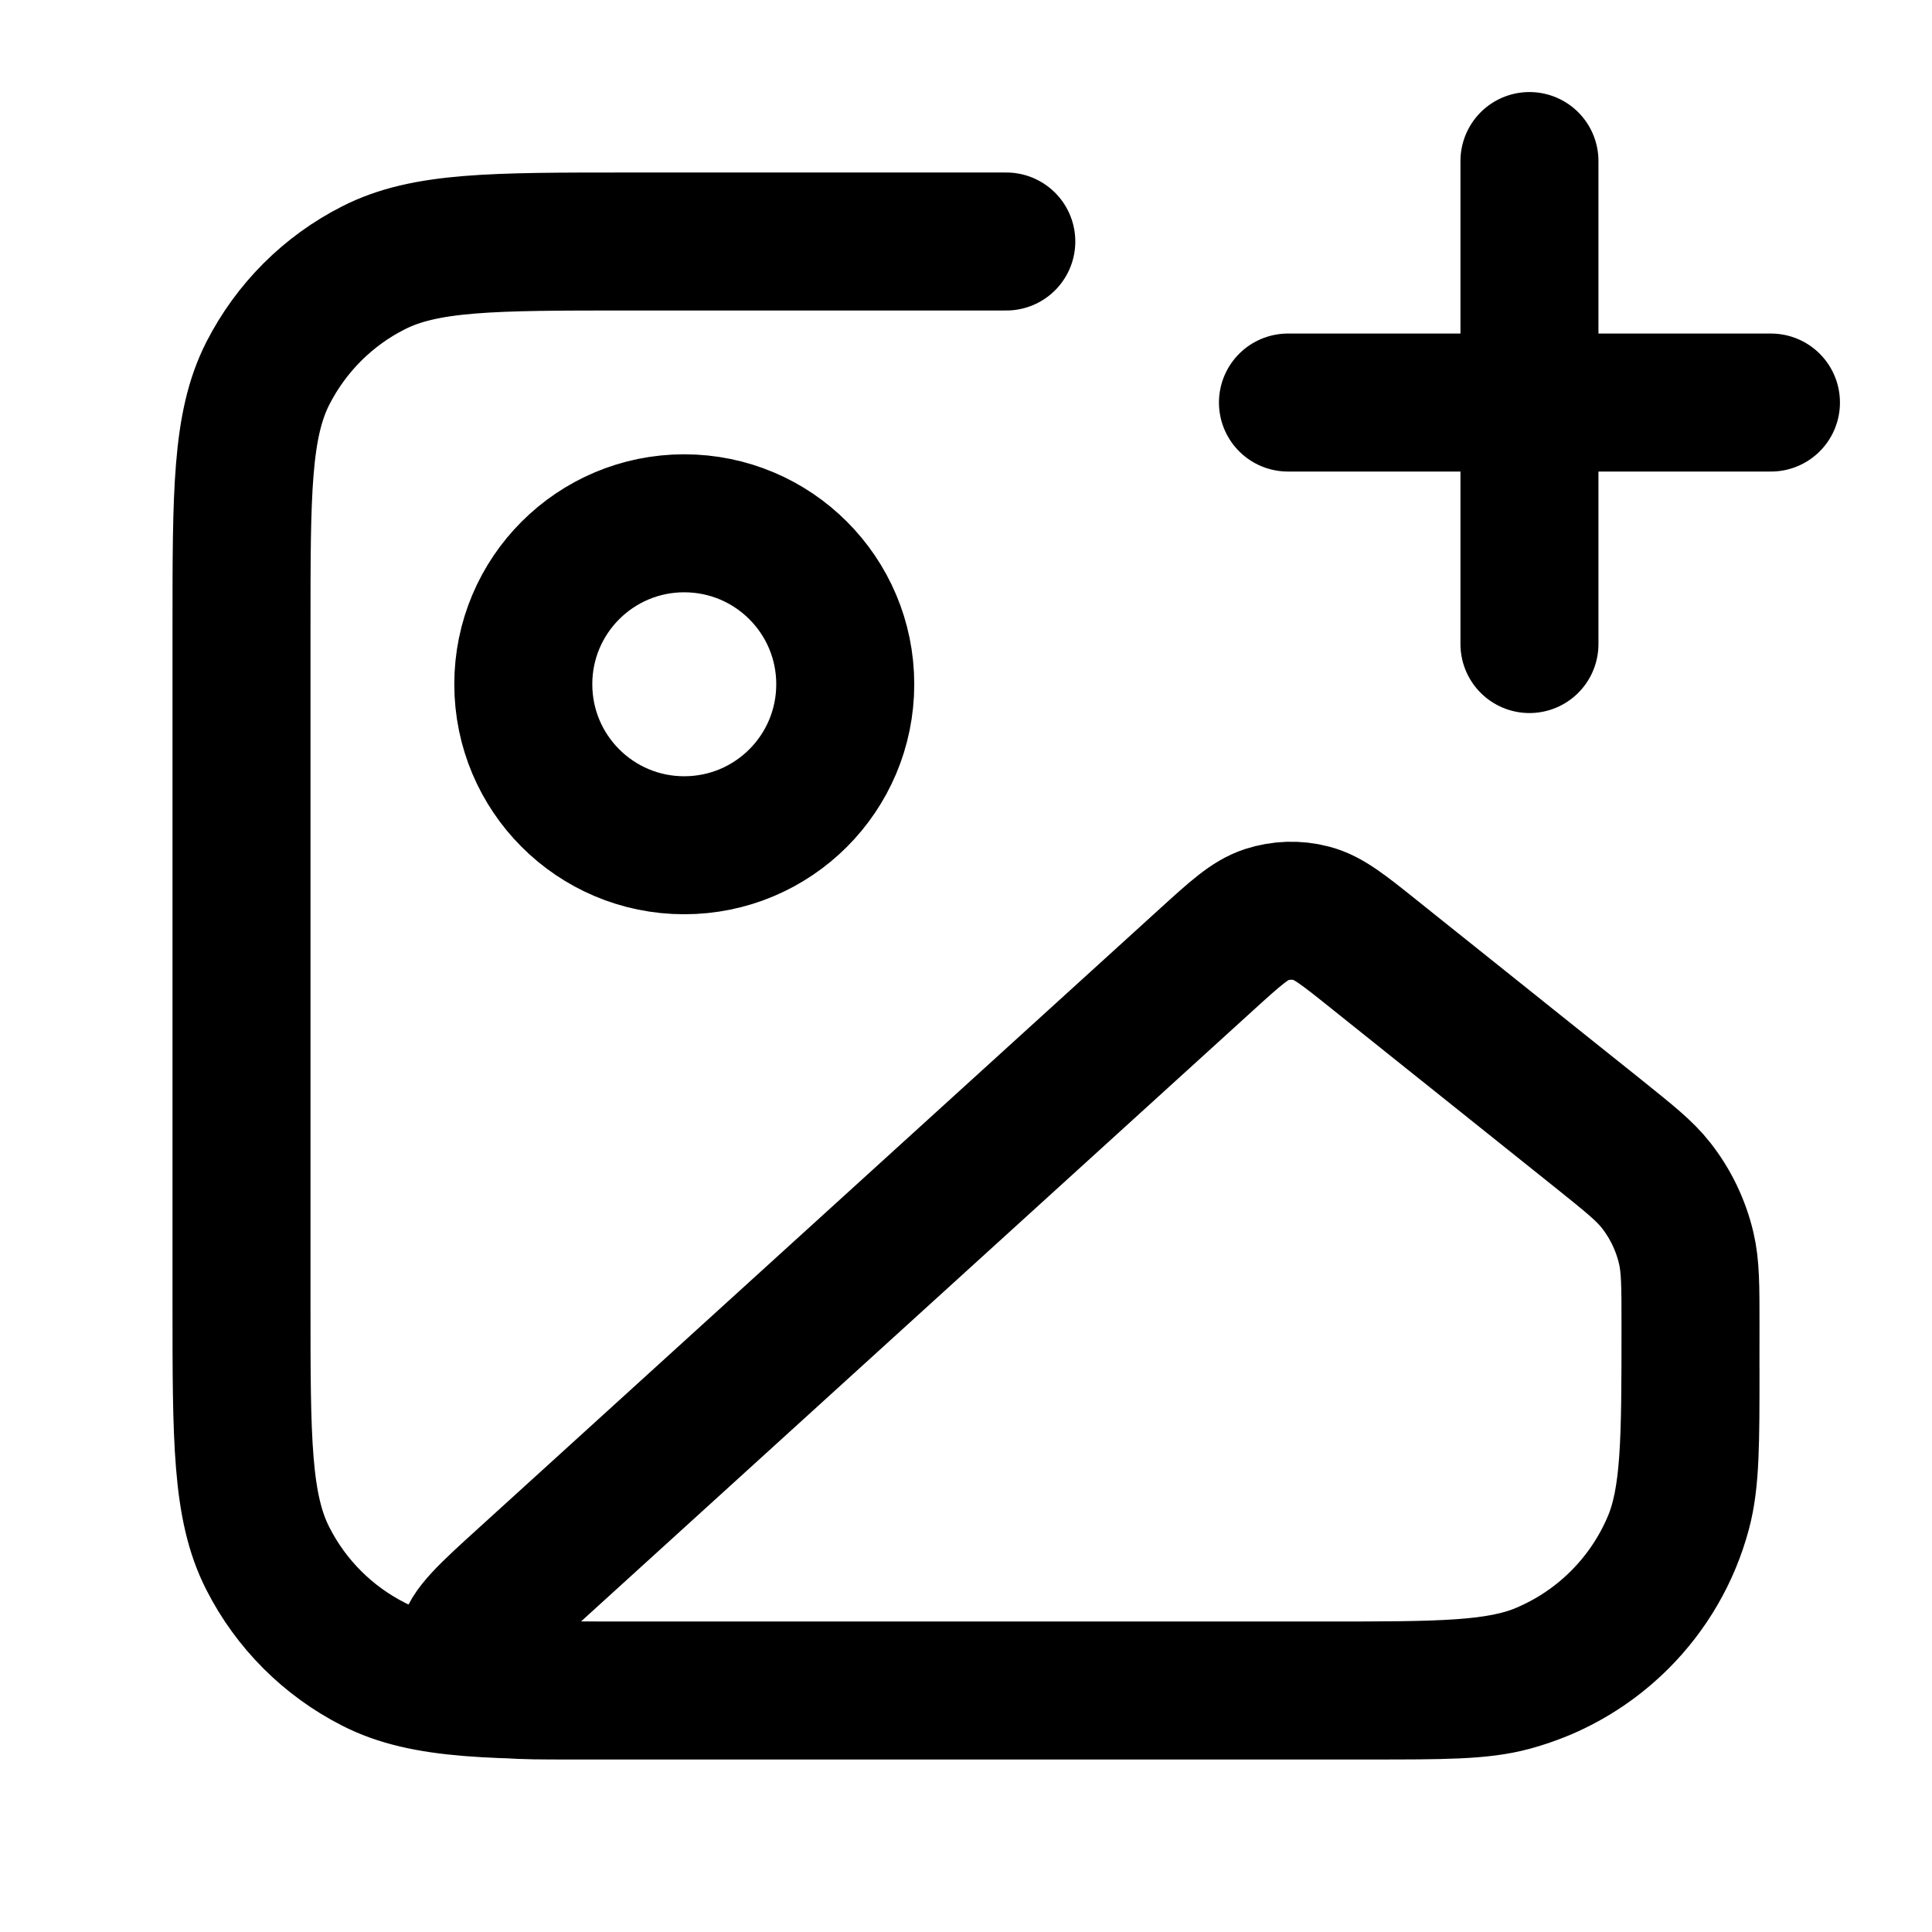 <svg width="14" height="14" viewBox="0 0 14 14" fill="none" xmlns="http://www.w3.org/2000/svg">
<g id="image-plus">
<path id="Icon" d="M7.292 1.75H4.55C3.57 1.75 3.08 1.75 2.706 1.941C2.376 2.108 2.109 2.376 1.941 2.705C1.75 3.08 1.75 3.57 1.75 4.55V9.45C1.75 10.43 1.75 10.92 1.941 11.294C2.109 11.624 2.376 11.891 2.706 12.059C3.08 12.25 3.57 12.25 4.55 12.25H9.917C10.459 12.25 10.73 12.25 10.953 12.19C11.557 12.028 12.029 11.557 12.19 10.953C12.25 10.73 12.25 10.459 12.25 9.917M11.083 4.667V1.167M9.333 2.917H12.833M6.125 4.958C6.125 5.603 5.603 6.125 4.958 6.125C4.314 6.125 3.792 5.603 3.792 4.958C3.792 4.314 4.314 3.792 4.958 3.792C5.603 3.792 6.125 4.314 6.125 4.958ZM8.744 6.952L3.81 11.438C3.532 11.69 3.394 11.816 3.381 11.926C3.371 12.021 3.407 12.114 3.479 12.177C3.561 12.25 3.749 12.25 4.124 12.25H9.599C10.439 12.25 10.859 12.25 11.188 12.109C11.602 11.932 11.932 11.602 12.109 11.188C12.25 10.859 12.25 10.439 12.25 9.599C12.25 9.317 12.25 9.176 12.219 9.044C12.18 8.879 12.106 8.724 12.001 8.59C11.918 8.484 11.807 8.396 11.587 8.219L9.955 6.914C9.734 6.737 9.624 6.649 9.502 6.618C9.395 6.59 9.283 6.594 9.177 6.628C9.058 6.667 8.953 6.762 8.744 6.952Z" stroke="black" stroke-linecap="round" stroke-linejoin="round"/>
</g>
</svg>
